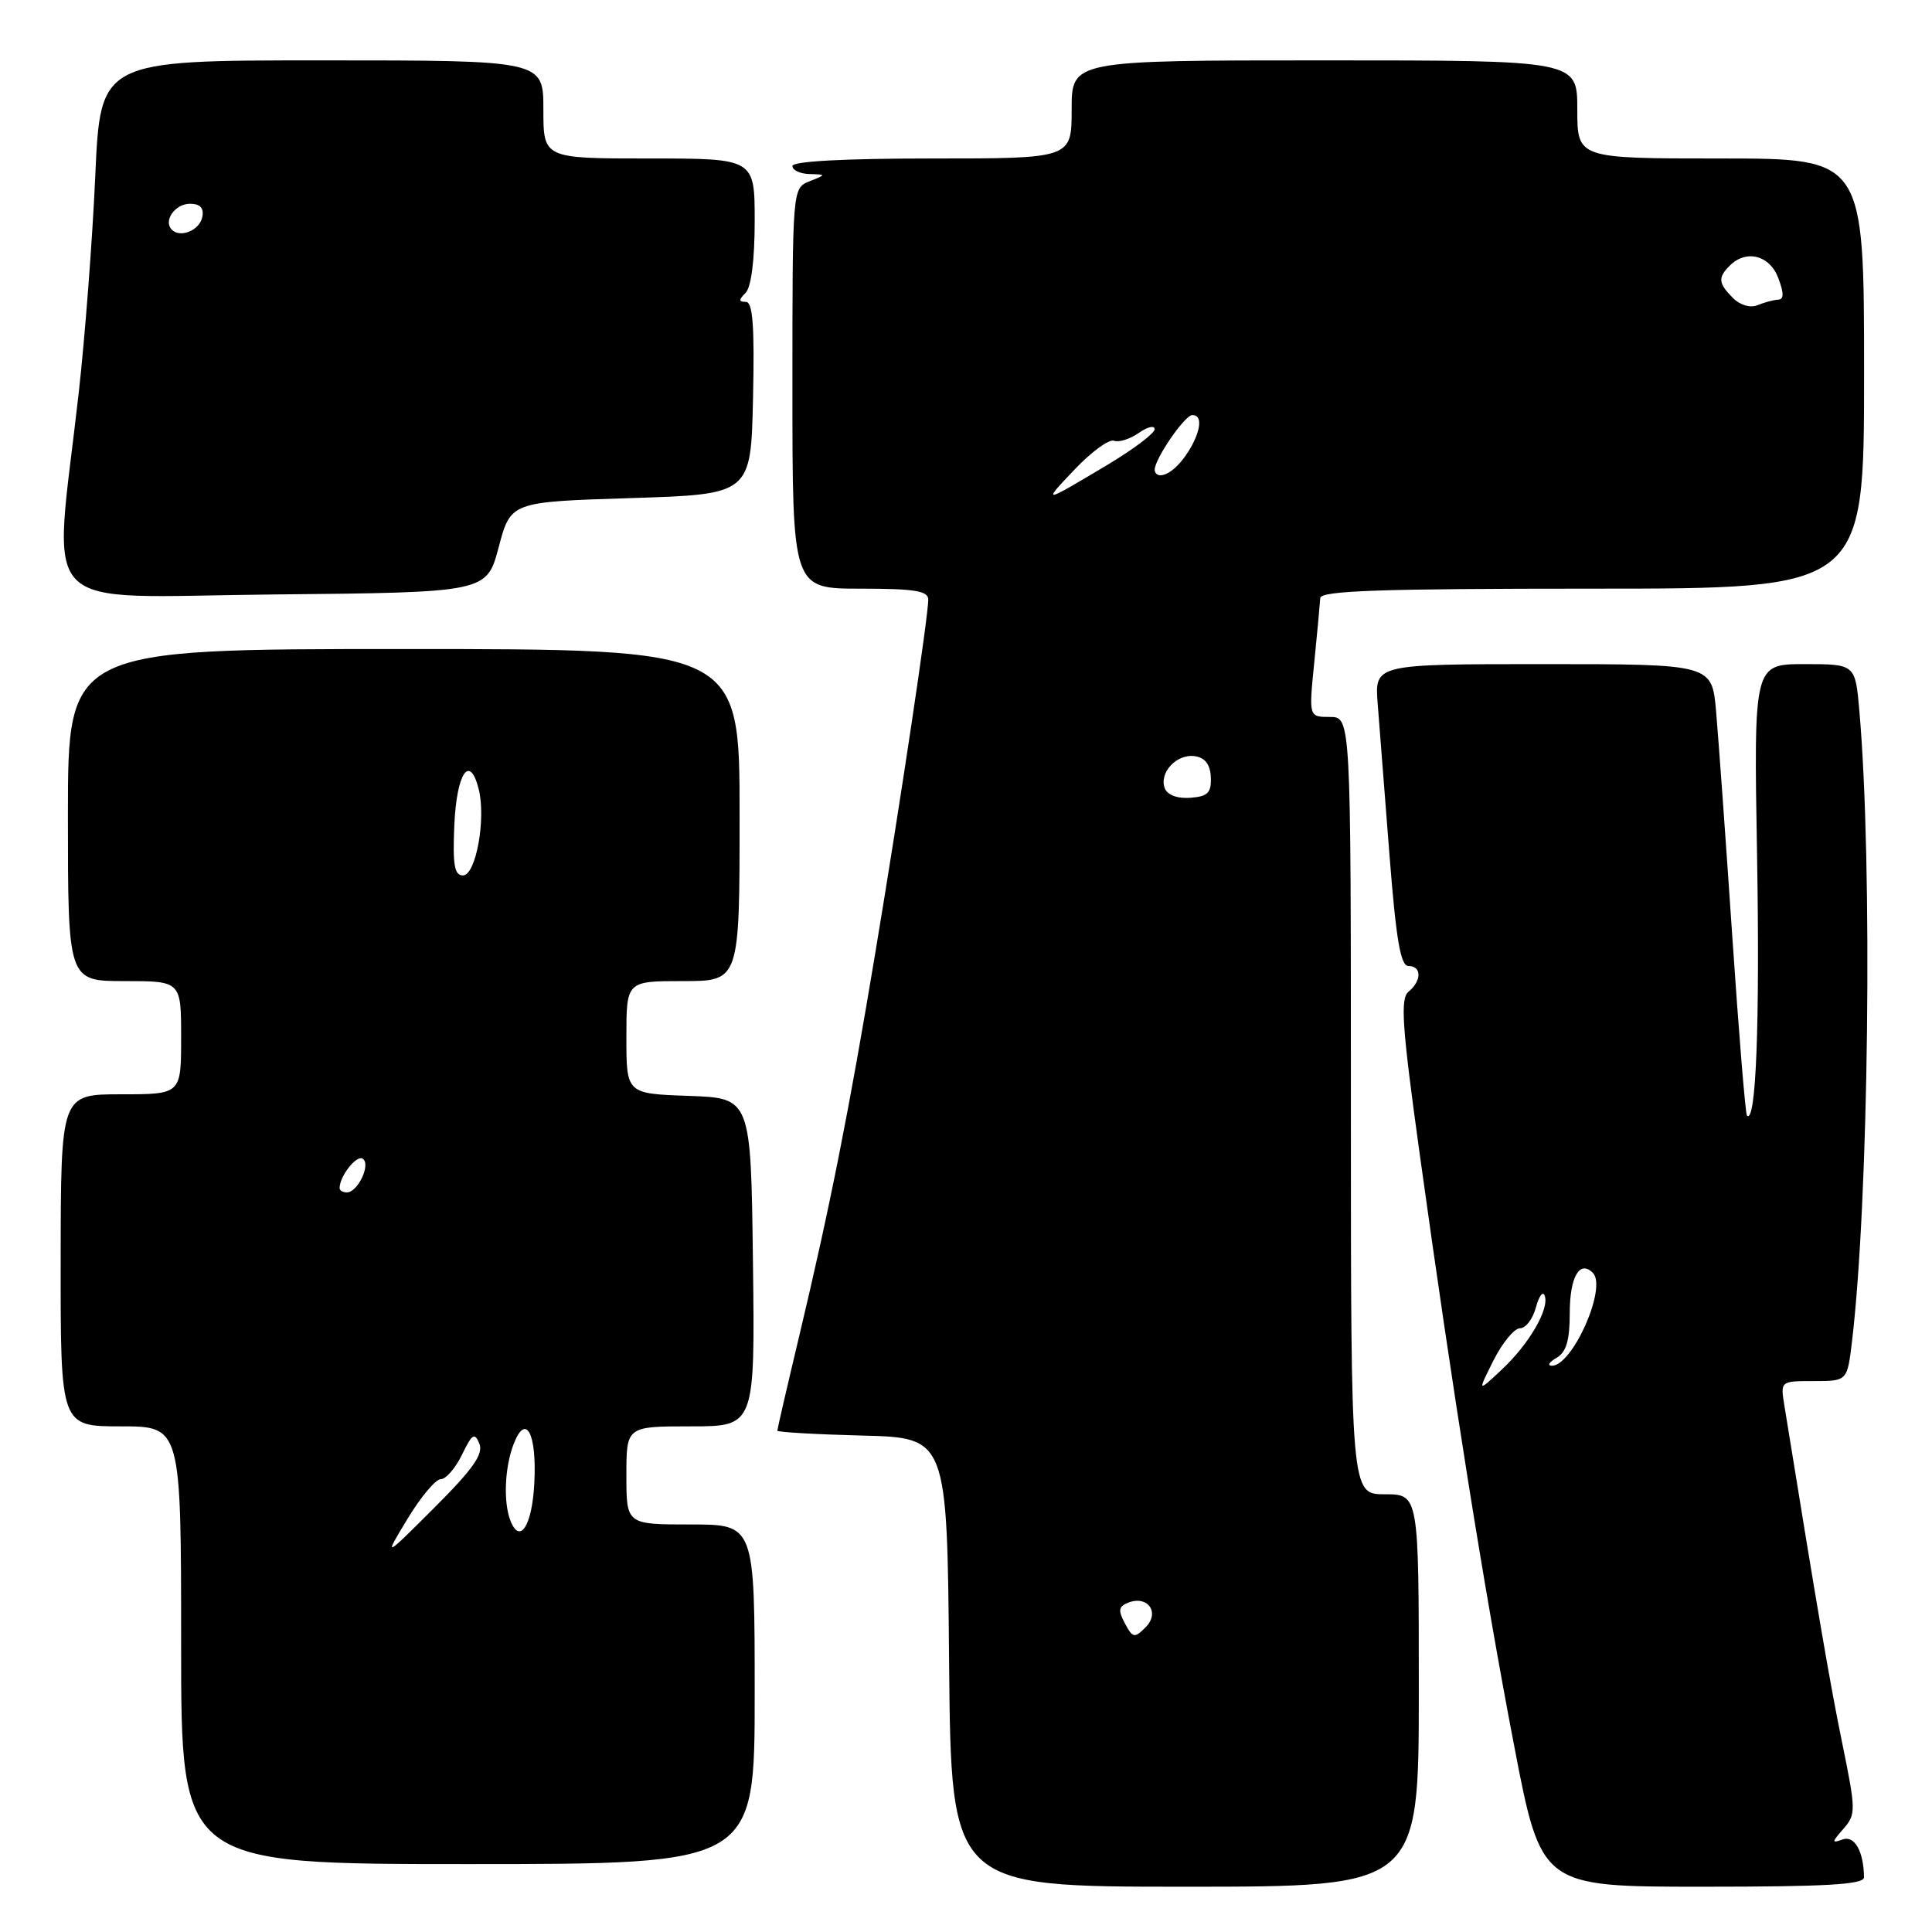 <?xml version="1.0" encoding="UTF-8" standalone="no"?>
<!DOCTYPE svg PUBLIC "-//W3C//DTD SVG 1.1//EN" "http://www.w3.org/Graphics/SVG/1.1/DTD/svg11.dtd" >
<svg xmlns="http://www.w3.org/2000/svg" xmlns:xlink="http://www.w3.org/1999/xlink" version="1.1" viewBox="0 0 256 256">
 <g >
 <path fill="currentColor"
d=" M 188.00 224.00 C 188.00 198.00 188.00 198.00 183.50 198.00 C 179.00 198.00 179.00 198.00 179.00 146.50 C 179.00 95.00 179.00 95.00 176.21 95.00 C 173.42 95.00 173.42 95.00 174.15 87.75 C 174.55 83.76 174.90 79.94 174.94 79.25 C 174.99 78.27 182.90 78.00 211.00 78.00 C 247.00 78.00 247.00 78.00 247.00 49.50 C 247.00 21.00 247.00 21.00 228.00 21.00 C 209.00 21.00 209.00 21.00 209.00 14.50 C 209.00 8.00 209.00 8.00 175.50 8.00 C 142.00 8.00 142.00 8.00 142.00 14.50 C 142.00 21.00 142.00 21.00 123.50 21.00 C 111.83 21.00 105.00 21.37 105.00 22.00 C 105.00 22.55 106.01 23.03 107.25 23.06 C 109.50 23.13 109.50 23.13 107.25 24.03 C 105.00 24.94 105.00 24.94 105.00 51.47 C 105.00 78.00 105.00 78.00 114.00 78.00 C 121.18 78.00 123.00 78.29 123.00 79.45 C 123.00 81.64 119.36 105.97 116.01 126.09 C 112.52 147.10 110.00 159.81 105.94 176.86 C 104.32 183.65 103.00 189.38 103.00 189.57 C 103.00 189.77 108.06 190.06 114.25 190.22 C 125.50 190.50 125.50 190.50 125.76 220.25 C 126.03 250.00 126.03 250.00 157.01 250.00 C 188.00 250.00 188.00 250.00 188.00 224.00 Z  M 246.99 248.75 C 246.95 245.31 245.73 243.16 244.15 243.74 C 242.69 244.27 242.70 244.11 244.26 242.33 C 245.94 240.41 245.93 239.90 244.09 230.91 C 242.47 222.99 240.89 213.78 236.44 186.25 C 235.91 183.00 235.91 183.00 240.34 183.00 C 244.77 183.00 244.77 183.00 245.40 177.75 C 247.62 159.07 248.15 114.59 246.38 94.25 C 245.84 88.00 245.84 88.00 239.11 88.00 C 232.38 88.00 232.38 88.00 232.82 113.41 C 233.20 135.59 232.68 149.01 231.48 147.82 C 231.28 147.62 230.40 136.89 229.53 123.98 C 228.66 111.06 227.69 97.69 227.39 94.25 C 226.84 88.00 226.84 88.00 204.49 88.00 C 182.14 88.00 182.14 88.00 182.55 93.25 C 182.78 96.14 183.48 105.14 184.11 113.25 C 184.99 124.52 185.58 128.00 186.63 128.00 C 188.39 128.00 188.40 129.95 186.65 131.39 C 185.52 132.32 185.76 135.88 188.13 153.00 C 192.51 184.62 196.67 210.70 200.62 231.25 C 204.22 250.00 204.22 250.00 225.61 250.00 C 242.06 250.00 247.00 249.71 246.99 248.75 Z  M 100.00 224.50 C 100.00 202.00 100.00 202.00 91.50 202.00 C 83.00 202.00 83.00 202.00 83.00 195.50 C 83.00 189.00 83.00 189.00 91.52 189.00 C 100.04 189.00 100.04 189.00 99.77 167.25 C 99.50 145.50 99.50 145.50 91.25 145.21 C 83.00 144.92 83.00 144.92 83.00 137.46 C 83.00 130.00 83.00 130.00 90.50 130.00 C 98.00 130.00 98.00 130.00 98.00 108.00 C 98.00 86.00 98.00 86.00 53.50 86.00 C 9.00 86.00 9.00 86.00 9.00 108.00 C 9.00 130.00 9.00 130.00 16.50 130.00 C 24.00 130.00 24.00 130.00 24.00 137.50 C 24.00 145.00 24.00 145.00 16.03 145.00 C 8.06 145.00 8.06 145.00 8.04 167.00 C 8.02 189.00 8.02 189.00 16.01 189.00 C 24.00 189.00 24.00 189.00 24.00 218.00 C 24.00 247.00 24.00 247.00 62.00 247.00 C 100.00 247.00 100.00 247.00 100.00 224.50 Z  M 66.08 72.50 C 67.67 66.50 67.67 66.50 83.58 66.00 C 99.50 65.50 99.50 65.50 99.78 52.75 C 99.99 43.18 99.75 40.00 98.83 40.00 C 97.87 40.00 97.87 39.73 98.80 38.80 C 99.54 38.06 100.00 34.42 100.00 29.30 C 100.00 21.00 100.00 21.00 86.00 21.00 C 72.00 21.00 72.00 21.00 72.00 14.50 C 72.00 8.00 72.00 8.00 42.65 8.00 C 13.30 8.00 13.30 8.00 12.62 23.40 C 12.24 31.87 11.25 44.80 10.42 52.15 C 7.06 82.02 4.20 79.07 36.24 78.77 C 64.49 78.50 64.49 78.50 66.08 72.50 Z  M 149.05 215.10 C 148.13 213.37 148.21 212.86 149.52 212.35 C 152.11 211.36 153.73 213.69 151.80 215.62 C 150.33 217.10 150.10 217.06 149.05 215.10 Z  M 154.34 104.45 C 153.55 102.38 155.93 99.84 158.33 100.20 C 159.69 100.40 160.37 101.31 160.44 103.00 C 160.52 105.05 160.04 105.54 157.73 105.71 C 156.01 105.84 154.69 105.35 154.34 104.45 Z  M 142.47 62.13 C 144.66 59.83 146.97 58.16 147.61 58.40 C 148.25 58.65 149.72 58.18 150.89 57.37 C 152.05 56.55 153.00 56.33 153.00 56.87 C 153.00 57.41 150.19 59.53 146.75 61.59 C 138.05 66.78 138.03 66.79 142.47 62.13 Z  M 153.00 62.25 C 153.01 60.79 156.99 55.00 157.99 55.00 C 160.77 55.00 156.56 62.93 153.75 62.98 C 153.34 62.99 153.00 62.66 153.00 62.25 Z  M 229.63 39.49 C 227.68 37.54 227.61 36.79 229.20 35.20 C 231.38 33.02 234.49 33.81 235.63 36.83 C 236.40 38.88 236.39 39.68 235.60 39.71 C 235.00 39.74 233.77 40.07 232.88 40.44 C 231.93 40.83 230.58 40.44 229.63 39.49 Z  M 197.90 180.25 C 199.08 177.91 200.66 176.00 201.41 176.00 C 202.17 176.00 203.11 174.76 203.51 173.25 C 203.92 171.74 204.44 171.03 204.68 171.68 C 205.33 173.43 202.62 178.09 198.97 181.50 C 195.77 184.50 195.77 184.50 197.90 180.25 Z  M 206.25 179.92 C 207.54 179.17 208.00 177.61 208.00 174.01 C 208.00 169.20 209.31 166.91 211.06 168.66 C 212.99 170.59 208.34 181.05 205.60 180.97 C 204.99 180.95 205.29 180.48 206.25 179.92 Z  M 54.00 201.25 C 55.74 198.36 57.73 196.00 58.40 196.00 C 59.08 196.00 60.35 194.54 61.22 192.75 C 62.56 189.98 62.90 189.77 63.52 191.30 C 64.08 192.67 62.66 194.68 57.53 199.80 C 50.82 206.50 50.82 206.50 54.00 201.25 Z  M 67.62 201.46 C 66.69 199.02 66.87 194.47 68.04 191.40 C 69.66 187.13 71.15 189.89 70.80 196.53 C 70.51 202.19 68.88 204.73 67.62 201.46 Z  M 45.00 157.43 C 45.00 155.86 47.22 153.02 48.05 153.53 C 49.19 154.23 47.42 158.00 45.96 158.00 C 45.43 158.00 45.00 157.75 45.00 157.43 Z  M 60.20 109.33 C 60.51 102.41 62.24 99.84 63.43 104.56 C 64.42 108.52 63.06 116.00 61.34 116.00 C 60.21 116.00 59.97 114.59 60.20 109.33 Z  M 22.77 30.44 C 21.60 29.27 23.19 27.00 25.18 27.00 C 26.51 27.00 27.04 27.56 26.81 28.74 C 26.47 30.51 23.92 31.58 22.77 30.44 Z "/>
</g>
</svg>